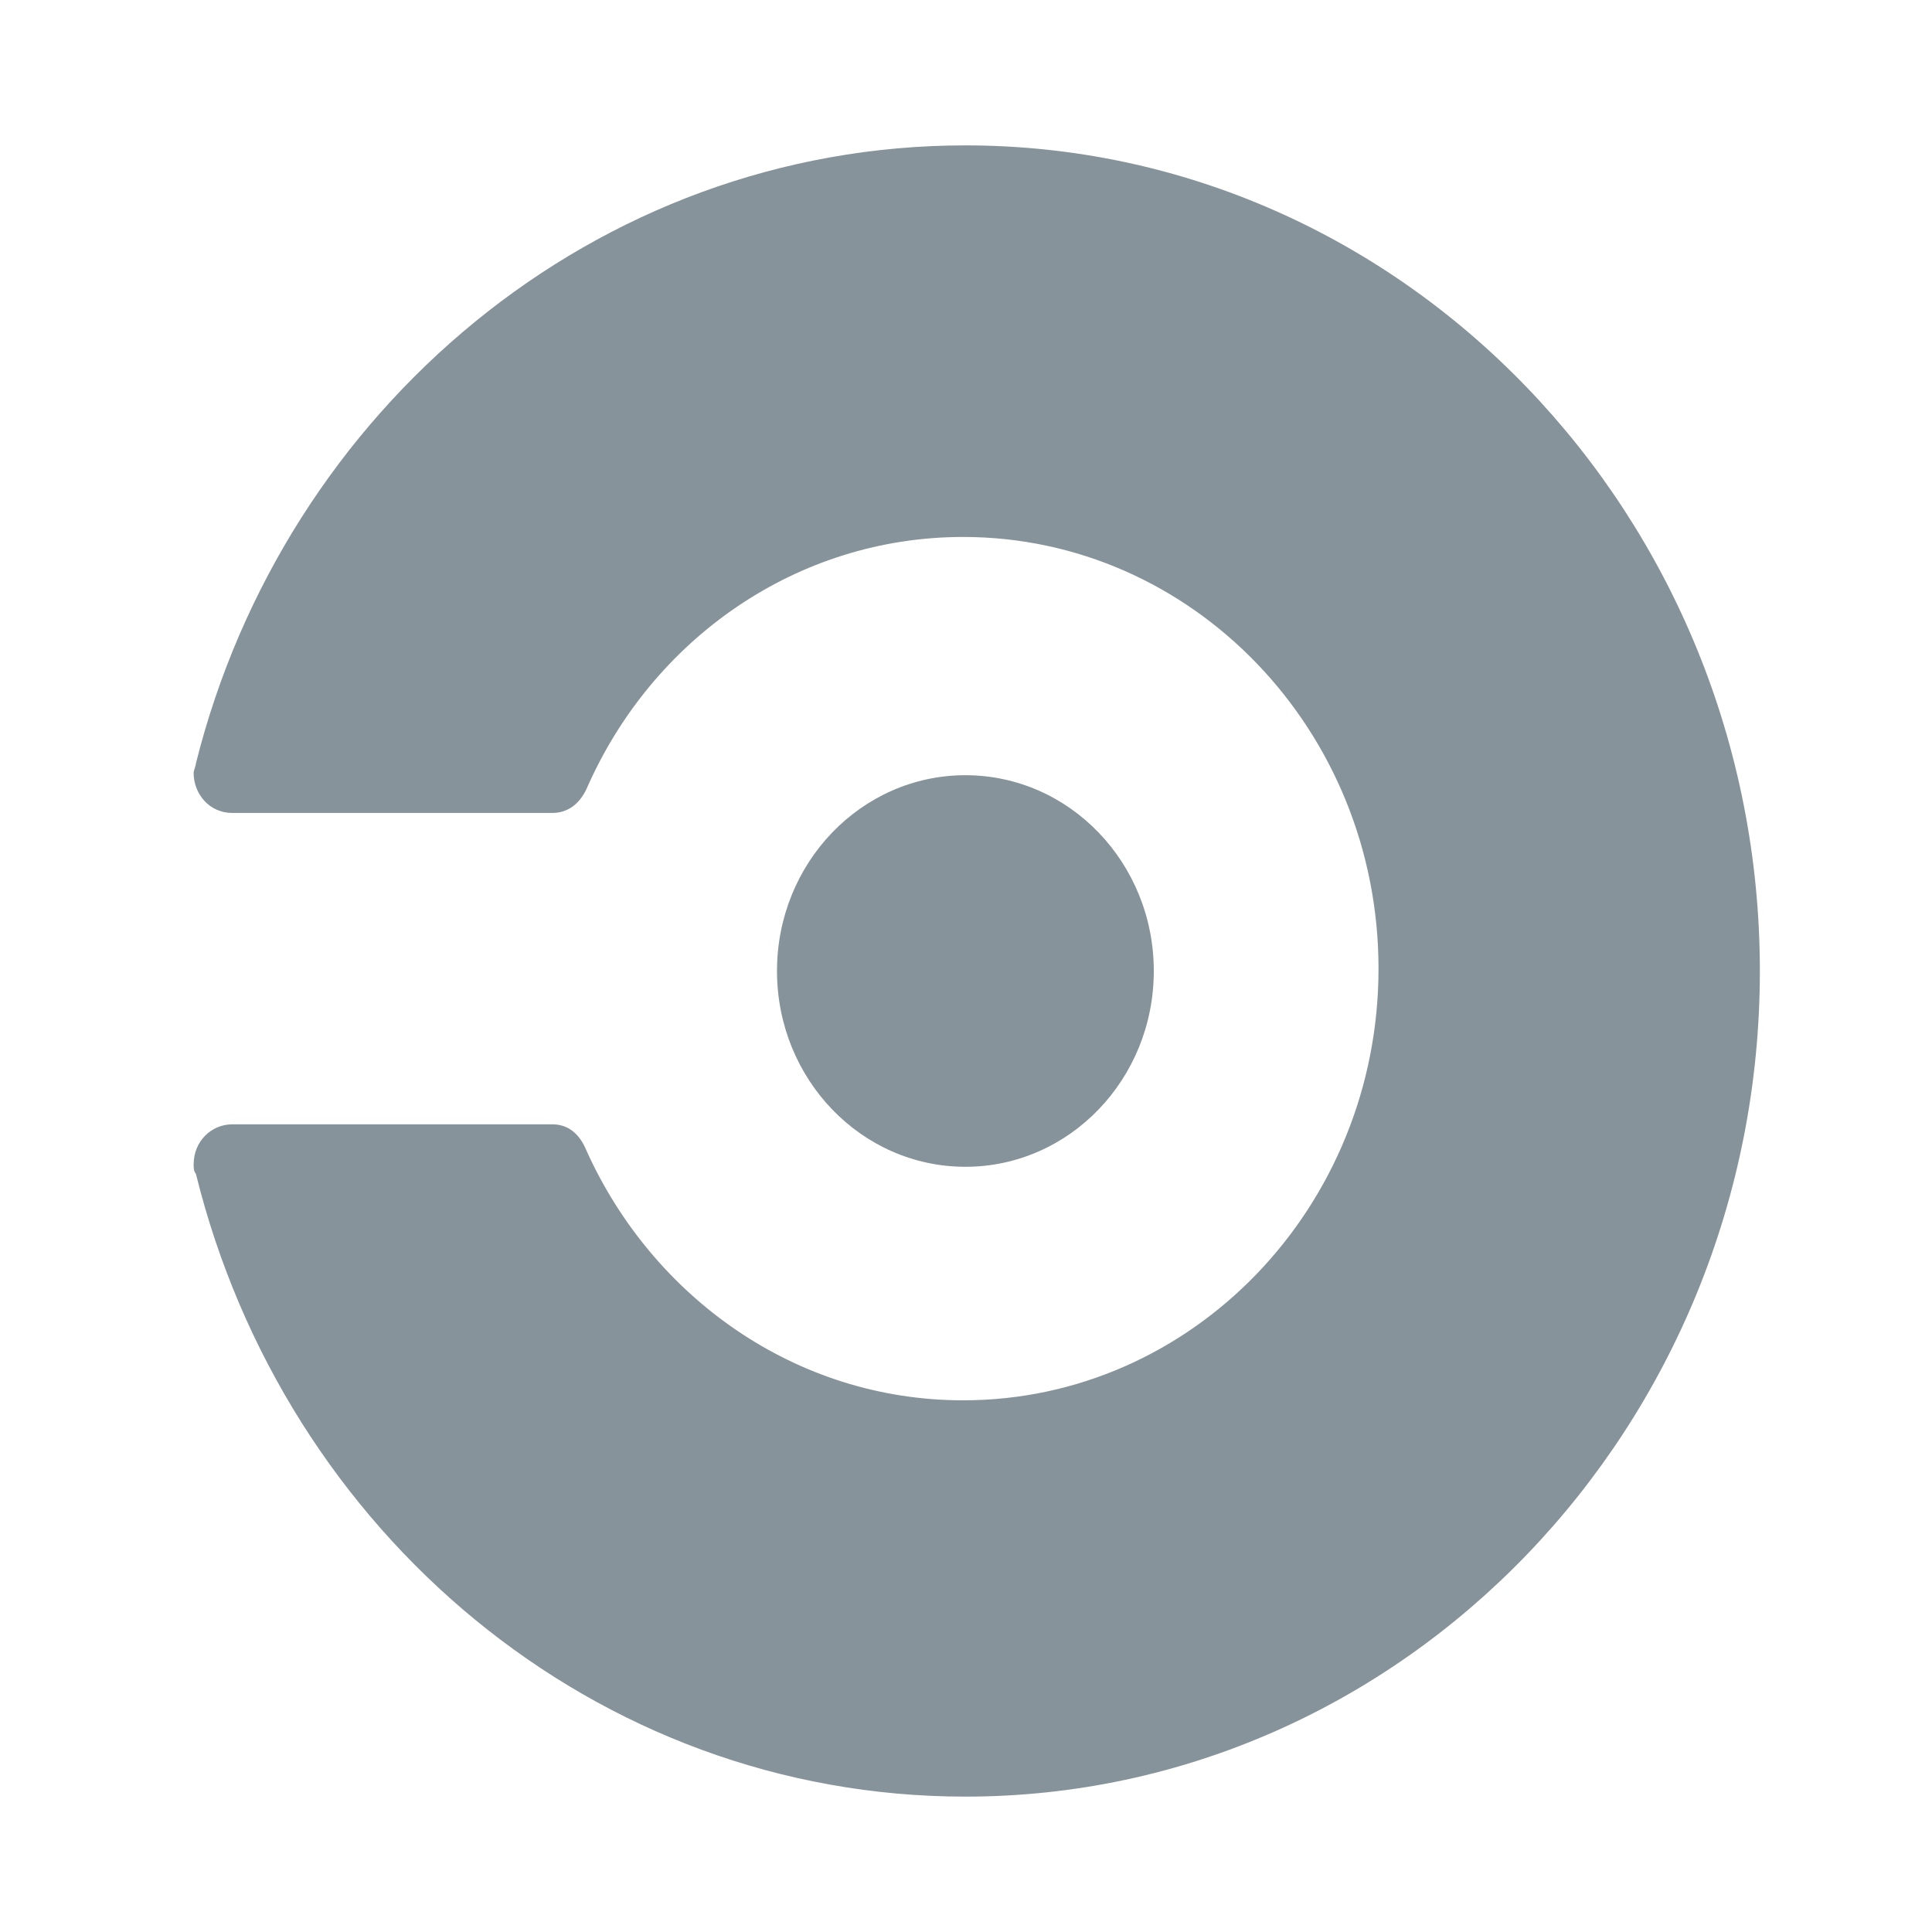 <?xml version="1.0" encoding="UTF-8" standalone="no"?>
<svg
    xmlns:dc="http://purl.org/dc/elements/1.1/"
    xmlns:cc="http://creativecommons.org/ns#"
    xmlns:rdf="http://www.w3.org/1999/02/22-rdf-syntax-ns#"
    xmlns:svg="http://www.w3.org/2000/svg"
    xmlns="http://www.w3.org/2000/svg"
    xmlns:sodipodi="http://sodipodi.sourceforge.net/DTD/sodipodi-0.dtd"
    xmlns:inkscape="http://www.inkscape.org/namespaces/inkscape"
    width="16"
    height="16"
    viewBox="0 0 16 16"
    preserveAspectRatio="xMinYMin meet"
    version="1.1"
    id="svg8"
    sodipodi:docname="circleci.svg"
    inkscape:version="0.92.4 (5da689c313, 2019-01-14)">
    <defs
        id="defs12" />
    <sodipodi:namedview
        pagecolor="#ffffff"
        bordercolor="#666666"
        borderopacity="1"
        objecttolerance="10"
        gridtolerance="10"
        guidetolerance="10"
        inkscape:pageopacity="0"
        inkscape:pageshadow="2"
        inkscape:window-width="1920"
        inkscape:window-height="1001"
        id="namedview10"
        showgrid="false"
        inkscape:zoom="39.044859"
        inkscape:cx="8"
        inkscape:cy="8"
        inkscape:window-x="-9"
        inkscape:window-y="-9"
        inkscape:window-maximized="1"
        inkscape:current-layer="svg8" />
    <g
        id="g6"
        transform="matrix(0.051,0,0,0.053,1.561,1.204)"
        style="fill:#87939a">
        <circle
            cx="126.157"
            cy="129.008"
            r="30.593"
            id="circle2" />
        <path
            d="m 1.204,96.572 c 0,0.368 -0.369,1.105 -0.369,1.474 0,3.317 2.58,6.266 6.266,6.266 h 51.972 c 2.58,0 4.423,-1.474 5.529,-3.686 10.69,-23.59 34.28,-39.44 61.186,-39.44 37.228,0 67.453,30.225 67.453,67.453 0,37.228 -30.225,67.453 -67.453,67.453 -27.276,0 -50.497,-16.218 -61.186,-39.071 -1.106,-2.58 -2.949,-4.055 -5.53,-4.055 H 7.103 c -3.318,0 -6.267,2.58 -6.267,6.267 0,0.368 0,1.105 0.369,1.474 14.375,56.026 64.872,97.309 124.953,97.309 71.139,0 129.008,-57.87 129.008,-129.008 C 255.165,57.869 197.295,0 126.157,0 66.077,0 15.579,41.283 1.204,96.572 Z"
            id="path4"
            inkscape:connector-curvature="0" />
    </g>
</svg>
